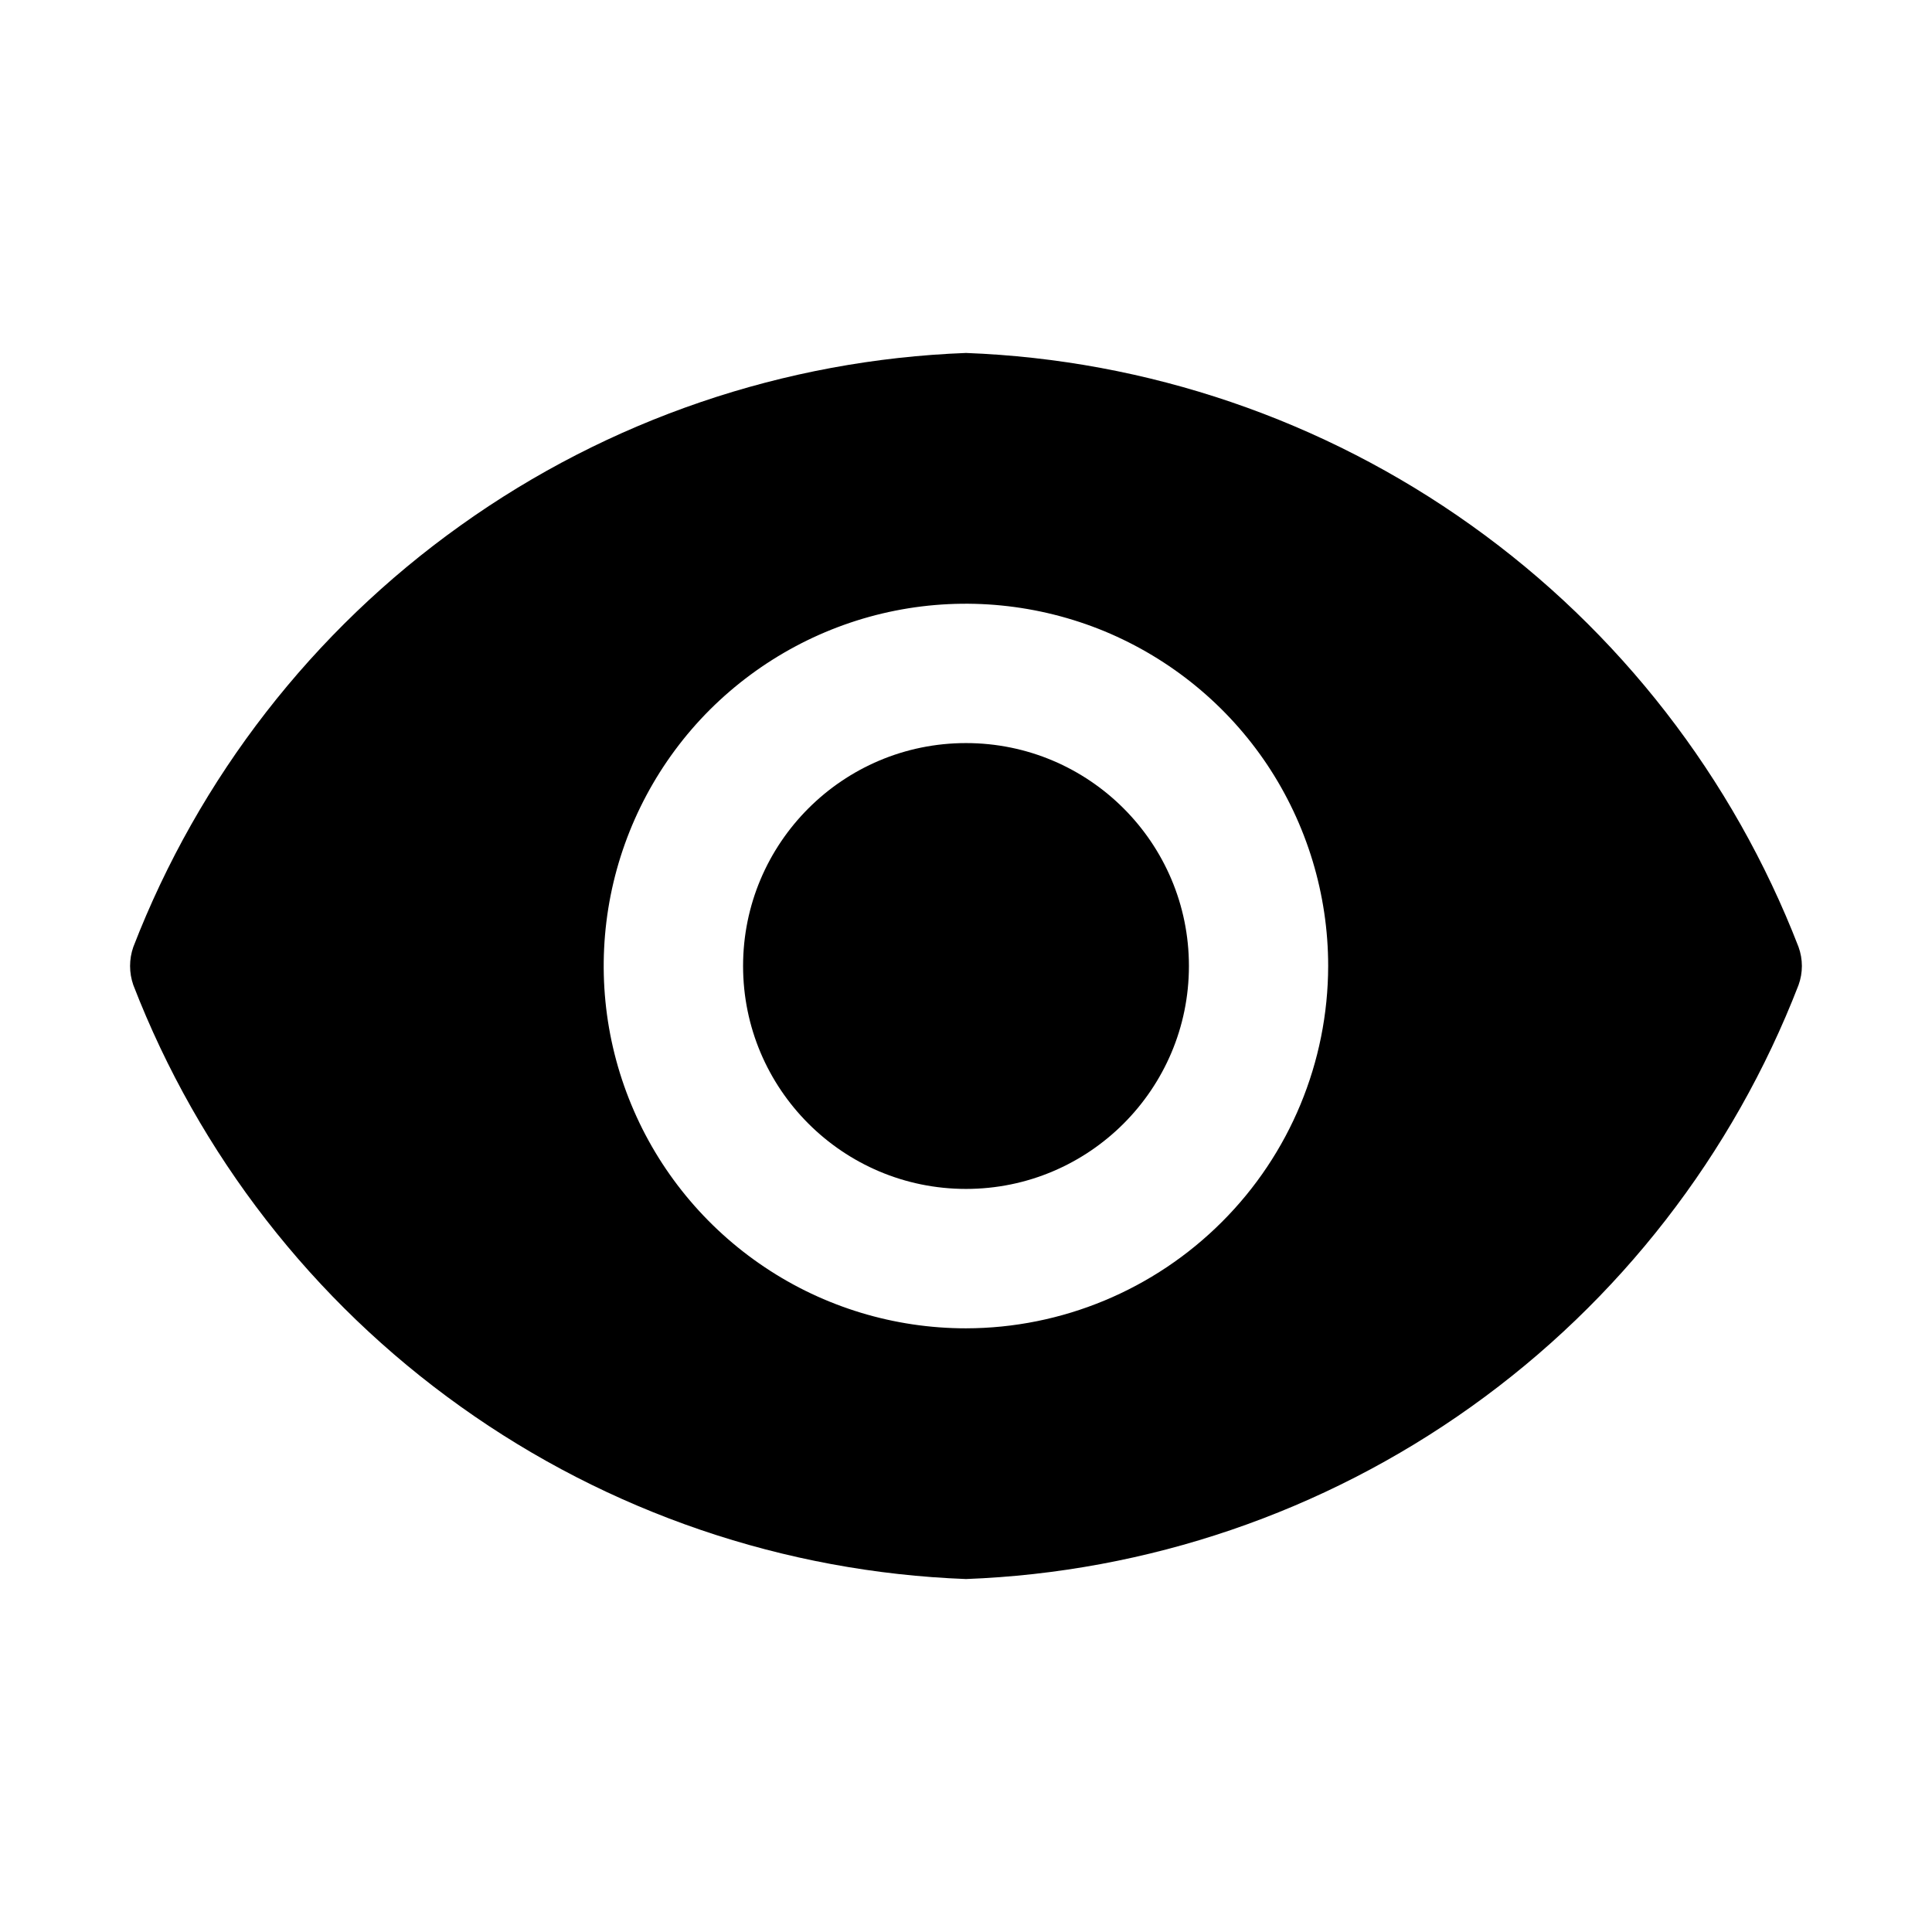 <svg width="16" height="16" viewBox="0 0 12 13" fill="current" xmlns="http://www.w3.org/2000/svg">
<path d="M6 8C6.828 8 7.5 7.328 7.5 6.5C7.5 5.672 6.828 5 6 5C5.172 5 4.5 5.672 4.5 6.5C4.5 7.328 5.172 8 6 8Z" fill="current"/>
<path d="M11.602 6.372C11.161 5.232 10.396 4.245 9.4 3.535C8.404 2.824 7.222 2.421 6 2.375C4.778 2.421 3.595 2.824 2.6 3.535C1.604 4.245 0.838 5.232 0.397 6.372C0.368 6.455 0.368 6.545 0.397 6.628C0.838 7.768 1.604 8.755 2.6 9.465C3.595 10.176 4.778 10.579 6 10.625C7.222 10.579 8.404 10.176 9.4 9.465C10.396 8.755 11.161 7.768 11.602 6.628C11.632 6.545 11.632 6.455 11.602 6.372ZM6 8.938C5.518 8.938 5.046 8.795 4.646 8.527C4.245 8.259 3.932 7.878 3.748 7.433C3.563 6.987 3.515 6.497 3.609 6.024C3.703 5.552 3.935 5.117 4.276 4.776C4.617 4.436 5.051 4.203 5.524 4.109C5.997 4.015 6.487 4.064 6.933 4.248C7.378 4.433 7.759 4.745 8.027 5.146C8.294 5.547 8.437 6.018 8.437 6.5C8.436 7.146 8.179 7.766 7.722 8.222C7.265 8.679 6.646 8.937 6 8.938Z" fill="current"/>
</svg>
